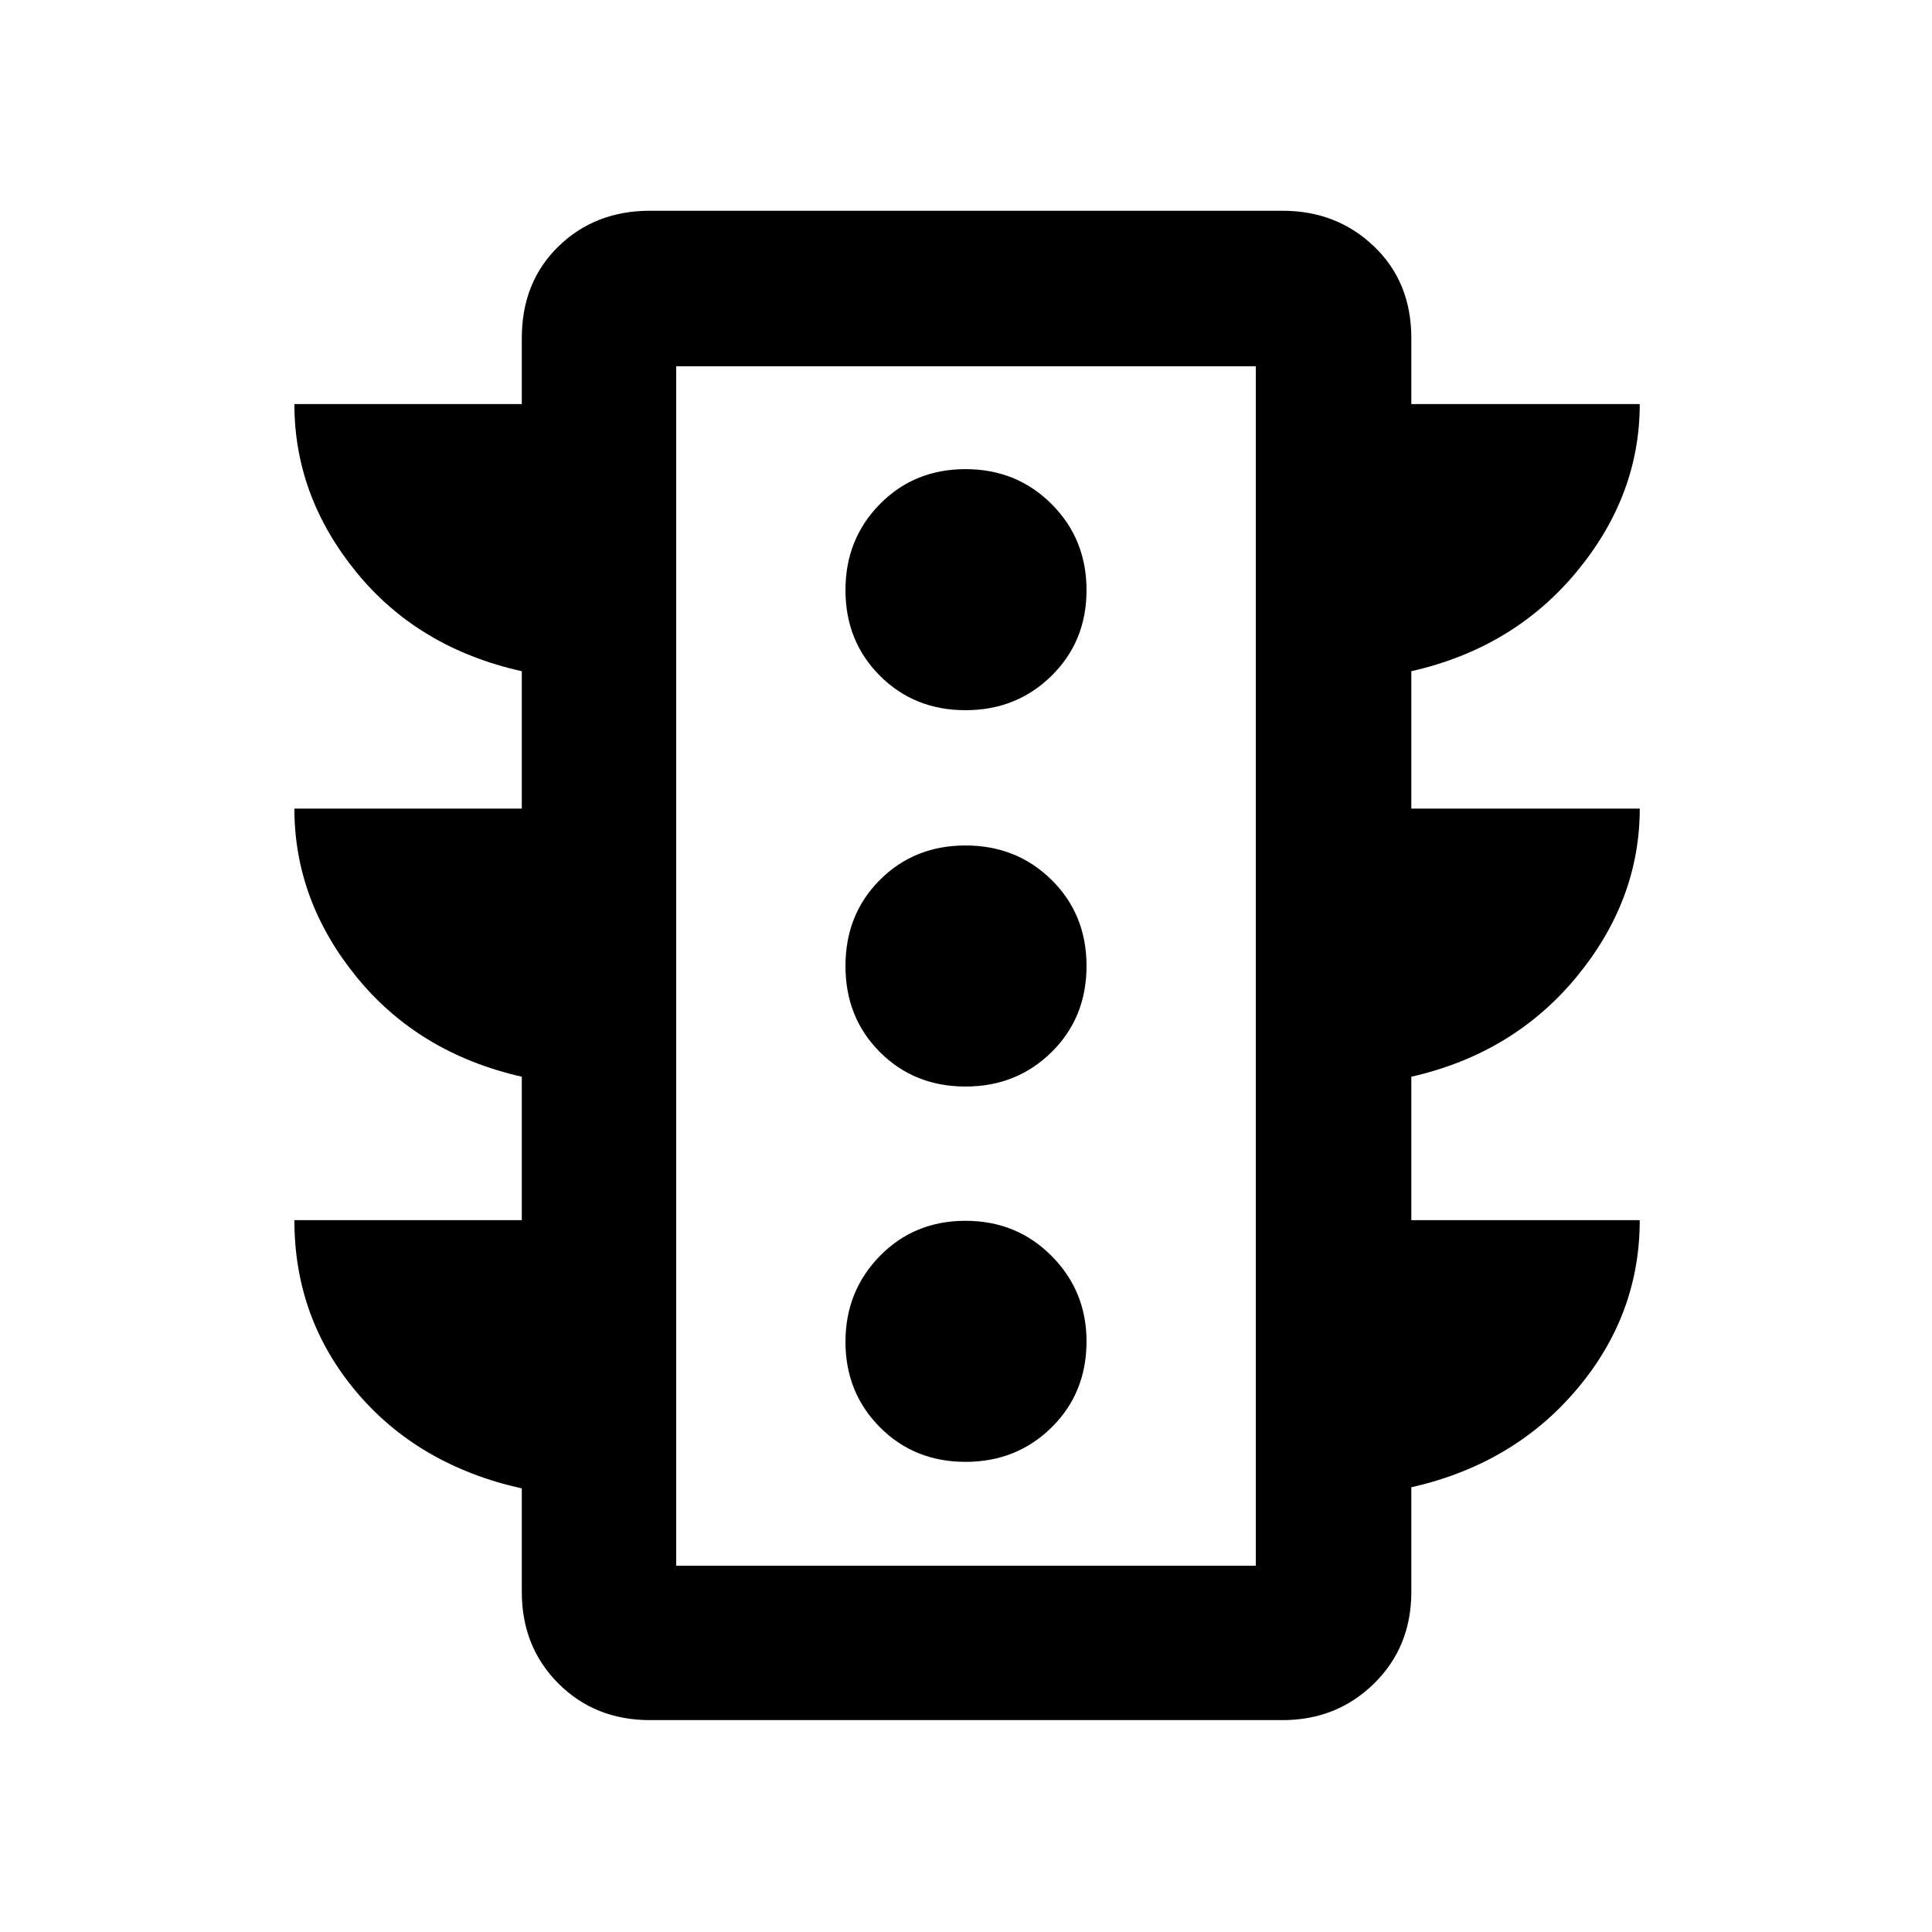 <svg xmlns="http://www.w3.org/2000/svg" height="48" viewBox="0 -960 960 960" width="48"><path d="M479.76-233.61q25.41 0 42.77-17.11 17.36-17.12 17.36-42.78 0-24.96-17.36-42.43-17.36-17.46-42.77-17.46-25.42 0-42.54 17.46-17.11 17.47-17.11 42.68t17.11 42.43q17.12 17.21 42.54 17.21Zm0-186.5q25.41 0 42.77-17.11 17.36-17.12 17.36-42.78t-17.36-42.78q-17.36-17.11-42.77-17.11-25.42 0-42.54 17.11-17.11 17.12-17.11 42.78t17.11 42.78q17.12 17.11 42.54 17.11Zm0-187q25.41 0 42.77-17.11 17.36-17.12 17.36-42.54 0-25.41-17.36-42.77-17.36-17.36-42.77-17.36-25.42 0-42.54 17.36-17.11 17.36-17.11 42.77 0 25.42 17.11 42.54 17.12 17.11 42.54 17.11ZM259.28-353.72v-71.26q-51.28-11.68-82.14-49.61-30.86-37.92-30.86-83.63h113v-68.26q-51.48-11.49-82.24-49.25-30.76-37.76-30.76-83.49h113V-792q0-27.8 18.19-45.54T323-855.28h314.2q27.06 0 45.57 17.74T701.28-792v32.78h113.5q0 45.46-31.39 83.36-31.4 37.89-82.11 49.38v68.26h113.5q0 45.51-31.39 83.61-31.4 38.09-82.11 49.63v71.26h113.5q0 47.16-31.39 84.2-31.4 37.05-82.11 48.54V-169q0 27.34-18.51 45.53t-45.57 18.19H323q-27.34 0-45.53-18.19T259.28-169v-51.41q-51.48-11.5-82.24-48.03-30.76-36.54-30.76-85.28h113ZM336-182h288v-596H336v596Zm0 0v-596 596Z"/></svg>